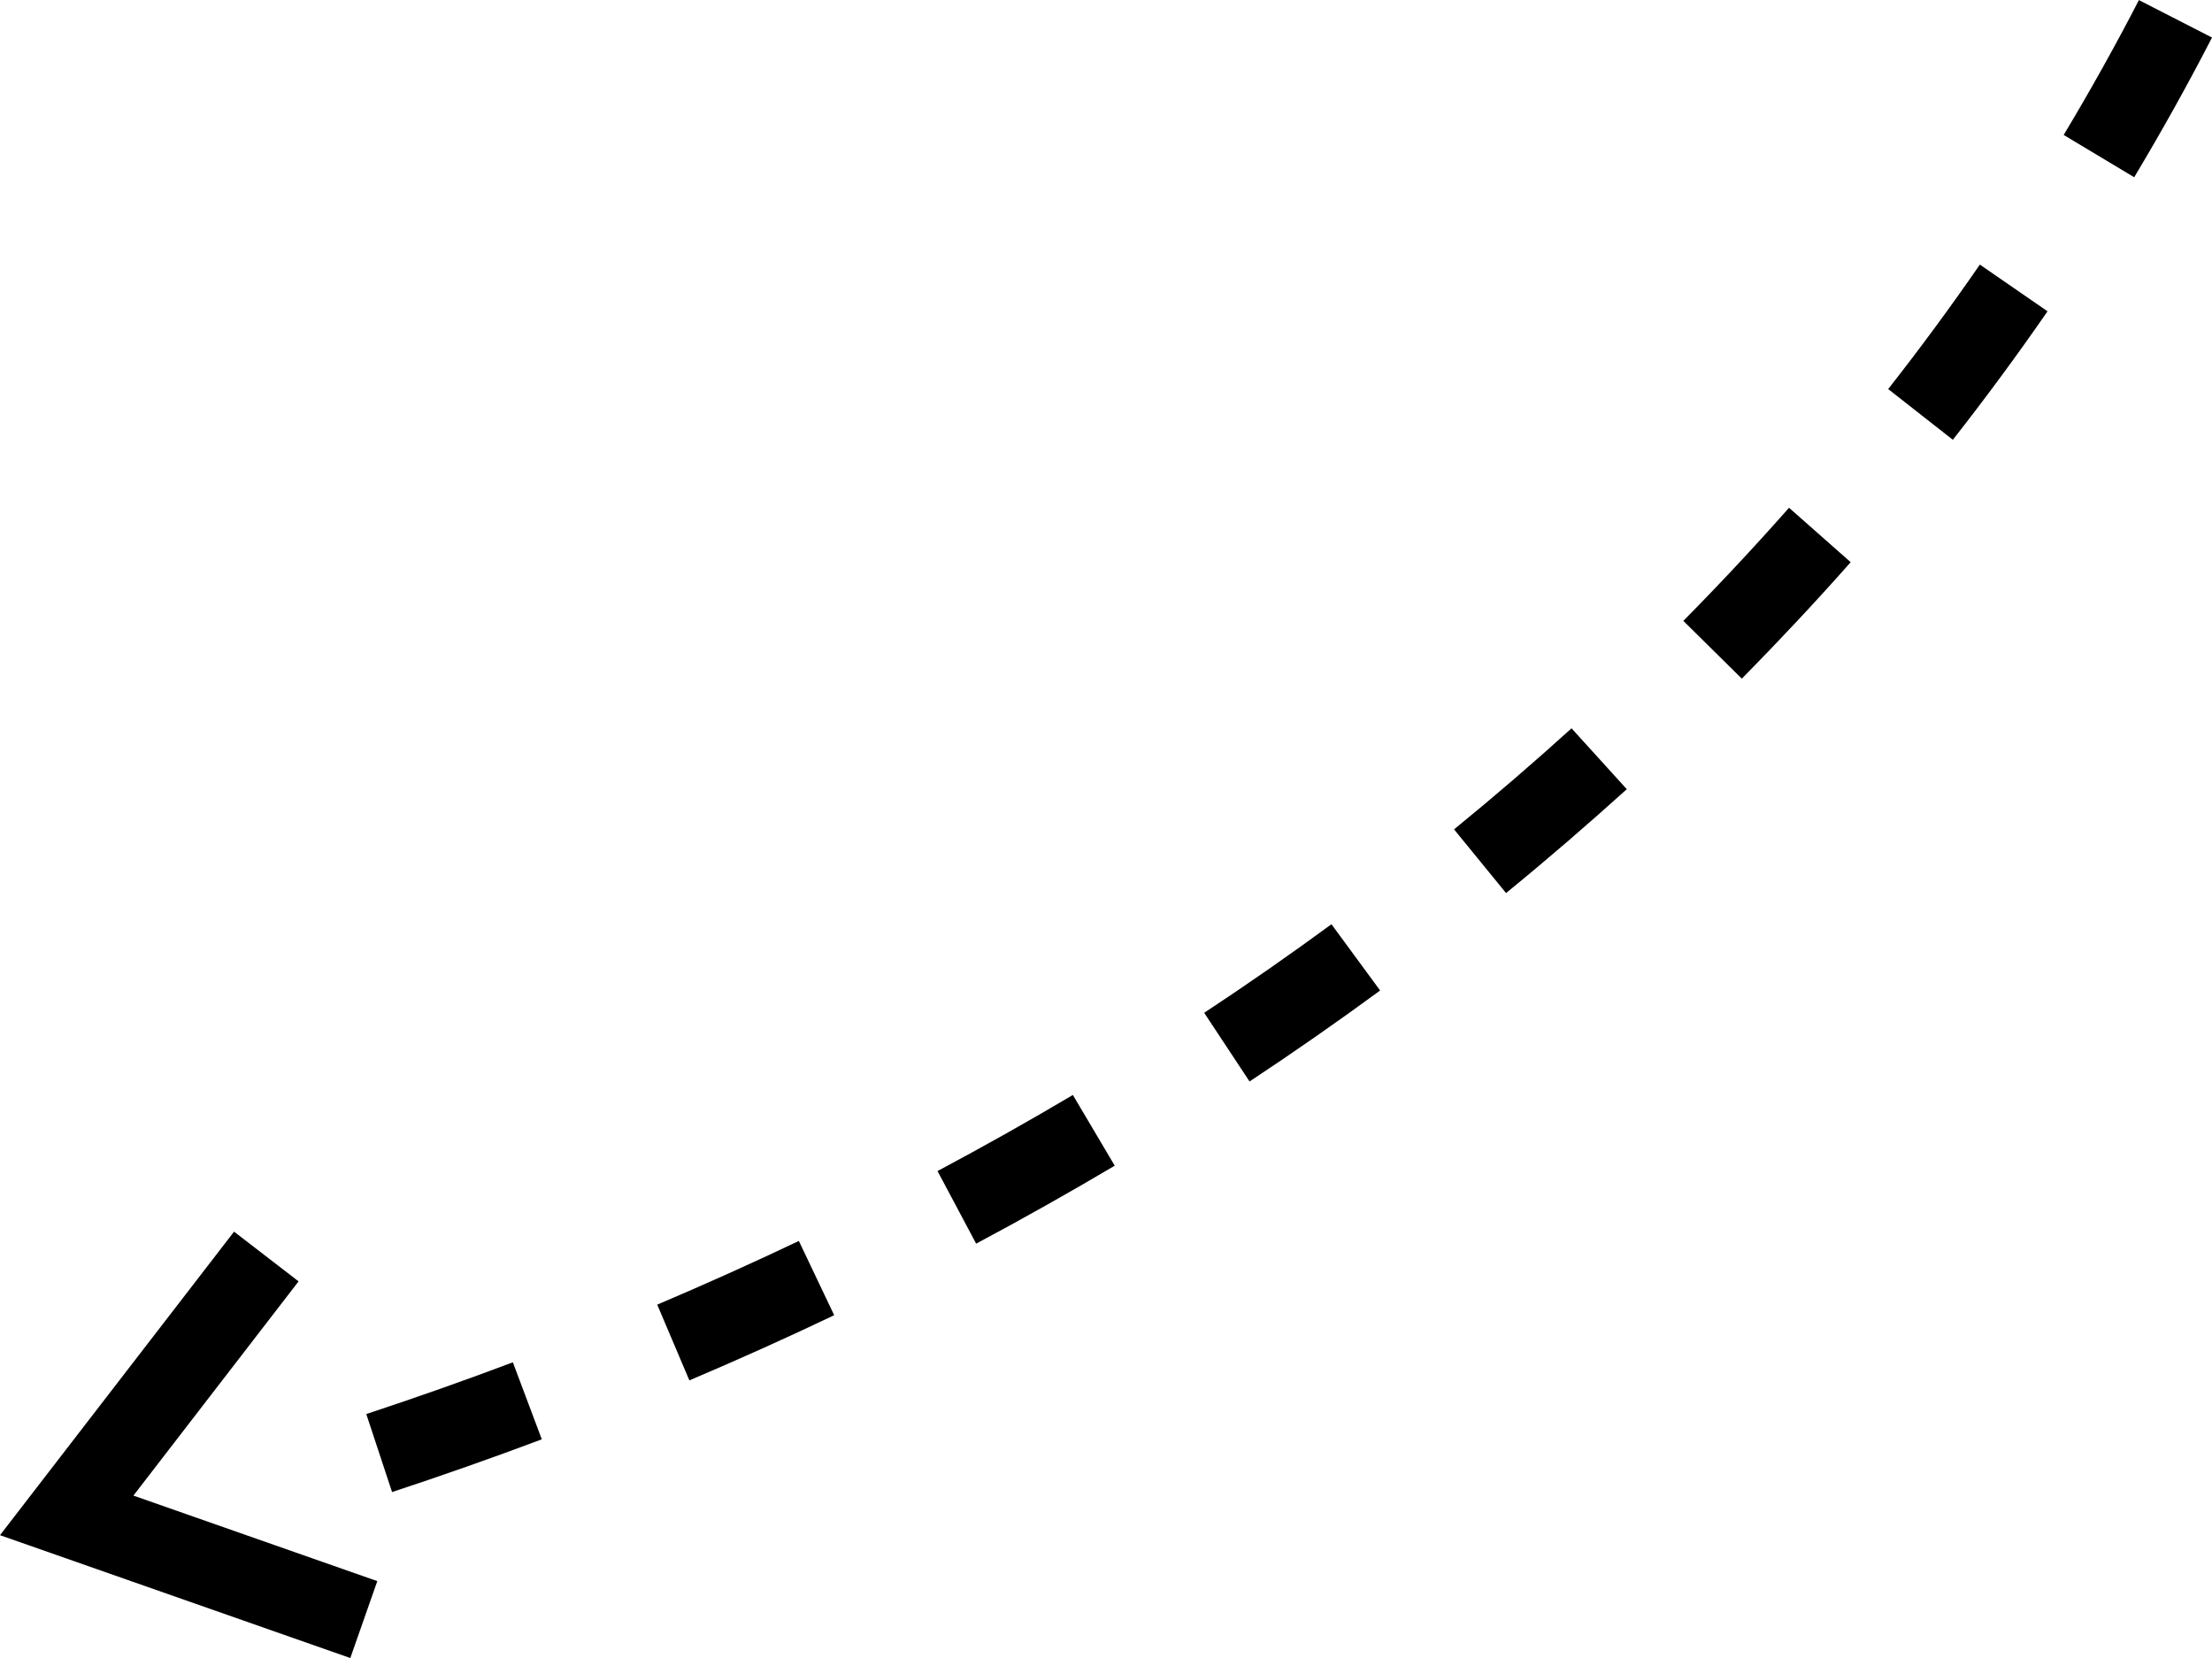 <svg xmlns="http://www.w3.org/2000/svg" width="50.666" height="37.98" viewBox="0 0 50.666 37.98"><g transform="translate(-6.969 41.856) rotate(-90)"><g transform="translate(6.251 4.067)"><g transform="translate(3.427 11.292)"><path d="M33.318,42.276c-1.068-.549-2.143-1.149-3.2-1.782l.969-1.615c1.02.612,2.06,1.192,3.089,1.723Zm-6.271-3.767c-.991-.685-1.981-1.414-2.943-2.169l1.162-1.481c.932.732,1.892,1.438,2.851,2.1ZM21.3,34c-.906-.8-1.8-1.64-2.668-2.493l1.324-1.34c.84.83,1.711,1.644,2.591,2.421ZM16.1,28.872c-.8-.887-1.606-1.818-2.379-2.766l1.459-1.191c.753.923,1.532,1.828,2.315,2.691Zm-4.611-5.65c-.712-.97-1.413-1.976-2.084-2.991l1.573-1.039c.653.99,1.335,1.97,2.029,2.915ZM7.476,17.143c-.615-1.038-1.216-2.106-1.786-3.174l1.663-.885c.556,1.043,1.141,2.086,1.743,3.1ZM4.051,10.717C3.538,9.642,3.036,8.526,2.558,7.4l1.735-.736c.467,1.1.959,2.193,1.459,3.244ZM1.208,4.02C.787,2.9.38,1.744,0,.59L1.787,0c.373,1.13.771,2.259,1.185,3.357Z" transform="translate(-2 0)"/></g></g><g transform="translate(0 0)"><path d="M1.762,8.642,0,8.024,2.814,0,9.767,5.361,8.628,6.839,3.721,3.056Z" transform="translate(3.876 6.969)"/></g></g></svg>